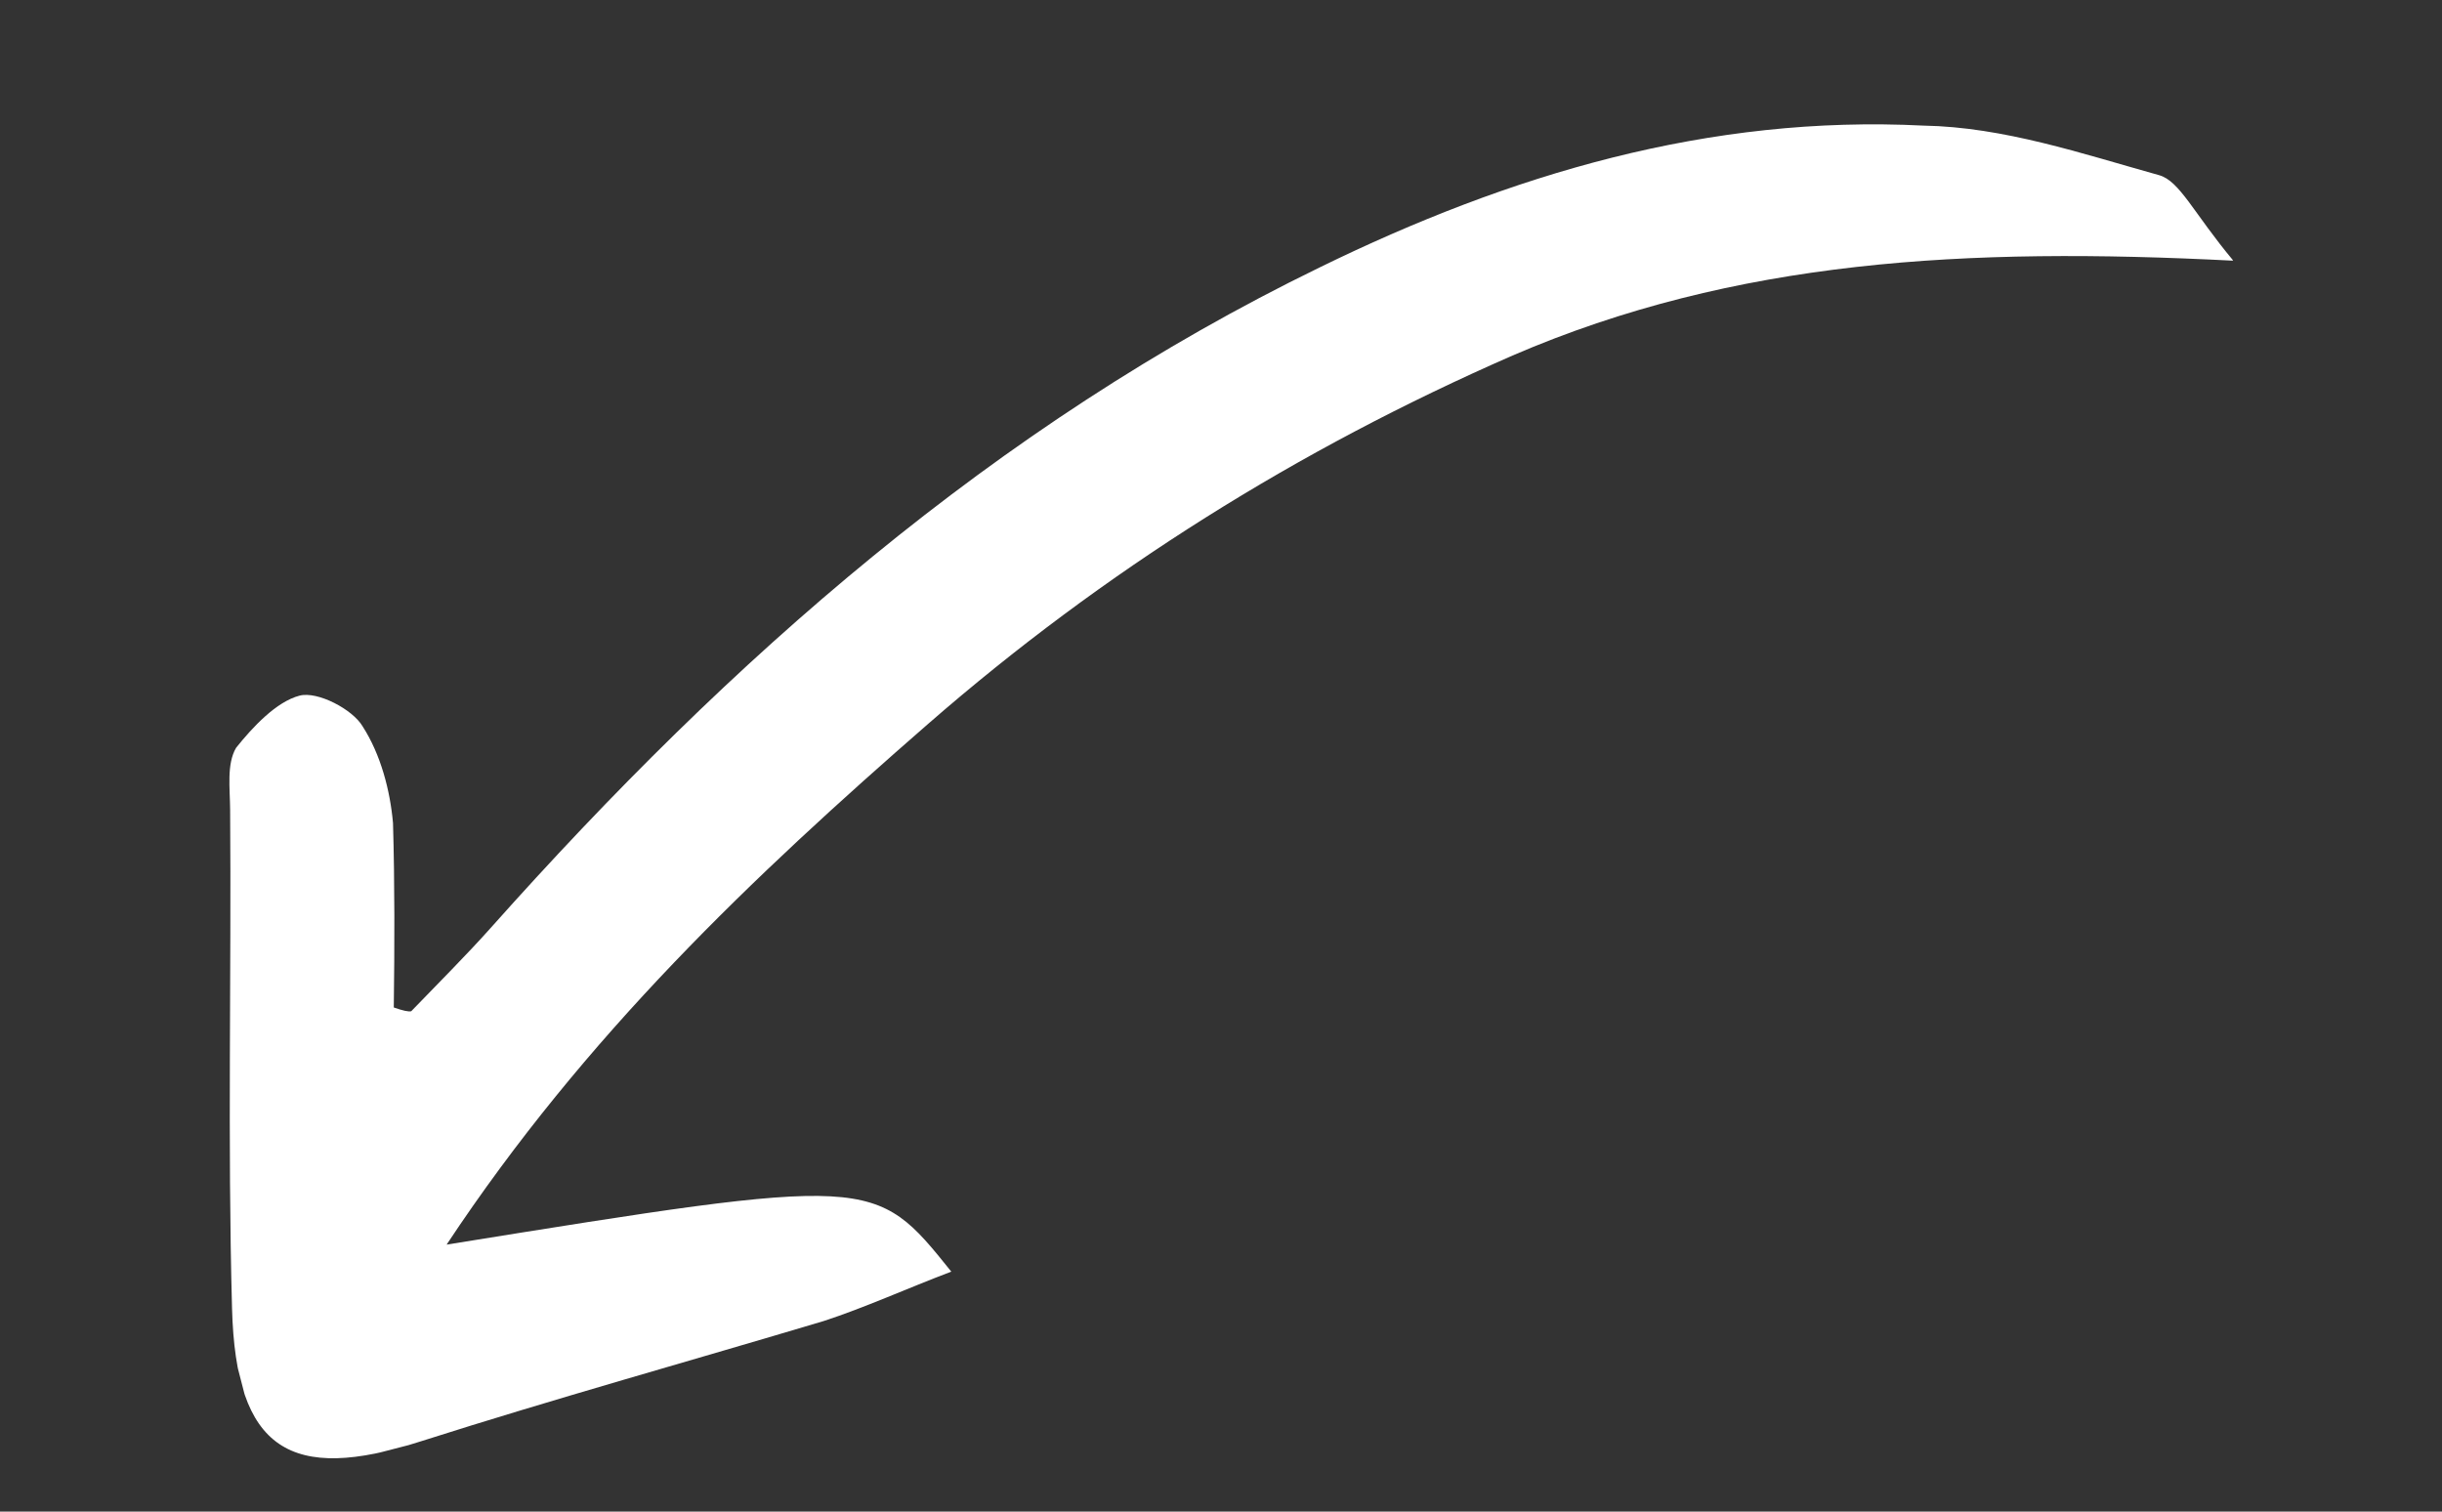 <svg width="63" height="39" viewBox="0 0 63 39" fill="none" xmlns="http://www.w3.org/2000/svg">
<rect x="0" y="0" width="63" height="39" fill="#333333" stroke="none"/>
<g clip-path="url(#clip0_489_2945)">
<path d="M57.617 6.726C56.591 5.498 56.235 4.666 55.7 4.519C53.713 3.965 51.692 3.277 49.625 3.241C44.091 2.961 38.954 4.498 34.04 6.902C25.656 10.982 18.838 17.004 12.675 23.923C12.015 24.662 11.337 25.334 10.609 26.09C10.543 26.108 10.393 26.075 10.159 25.993C10.18 24.424 10.184 22.788 10.139 21.236C10.066 20.402 9.825 19.468 9.353 18.737C9.1 18.305 8.196 17.827 7.73 17.947C7.132 18.101 6.52 18.756 6.091 19.293C5.844 19.712 5.933 20.329 5.937 20.897C5.97 25.154 5.87 29.445 5.986 33.751C6.081 37.423 7.504 38.264 10.845 37.19C14.319 36.082 17.827 35.107 21.252 34.082C22.299 33.741 23.379 33.25 24.542 32.808C22.556 30.334 22.556 30.334 11.522 32.111C15.097 26.711 19.431 22.609 23.949 18.672C28.468 14.735 33.476 11.597 39.023 9.172C44.77 6.696 50.716 6.372 57.617 6.726Z" fill="white"/>
</g>
<defs>
<clipPath id="clip0_489_2945">
<rect width="24.426" height="56.994" fill="white" transform="matrix(0.25 0.968 0.968 -0.25 0.785 14.582)"/>
</clipPath>
</defs>
</svg>
